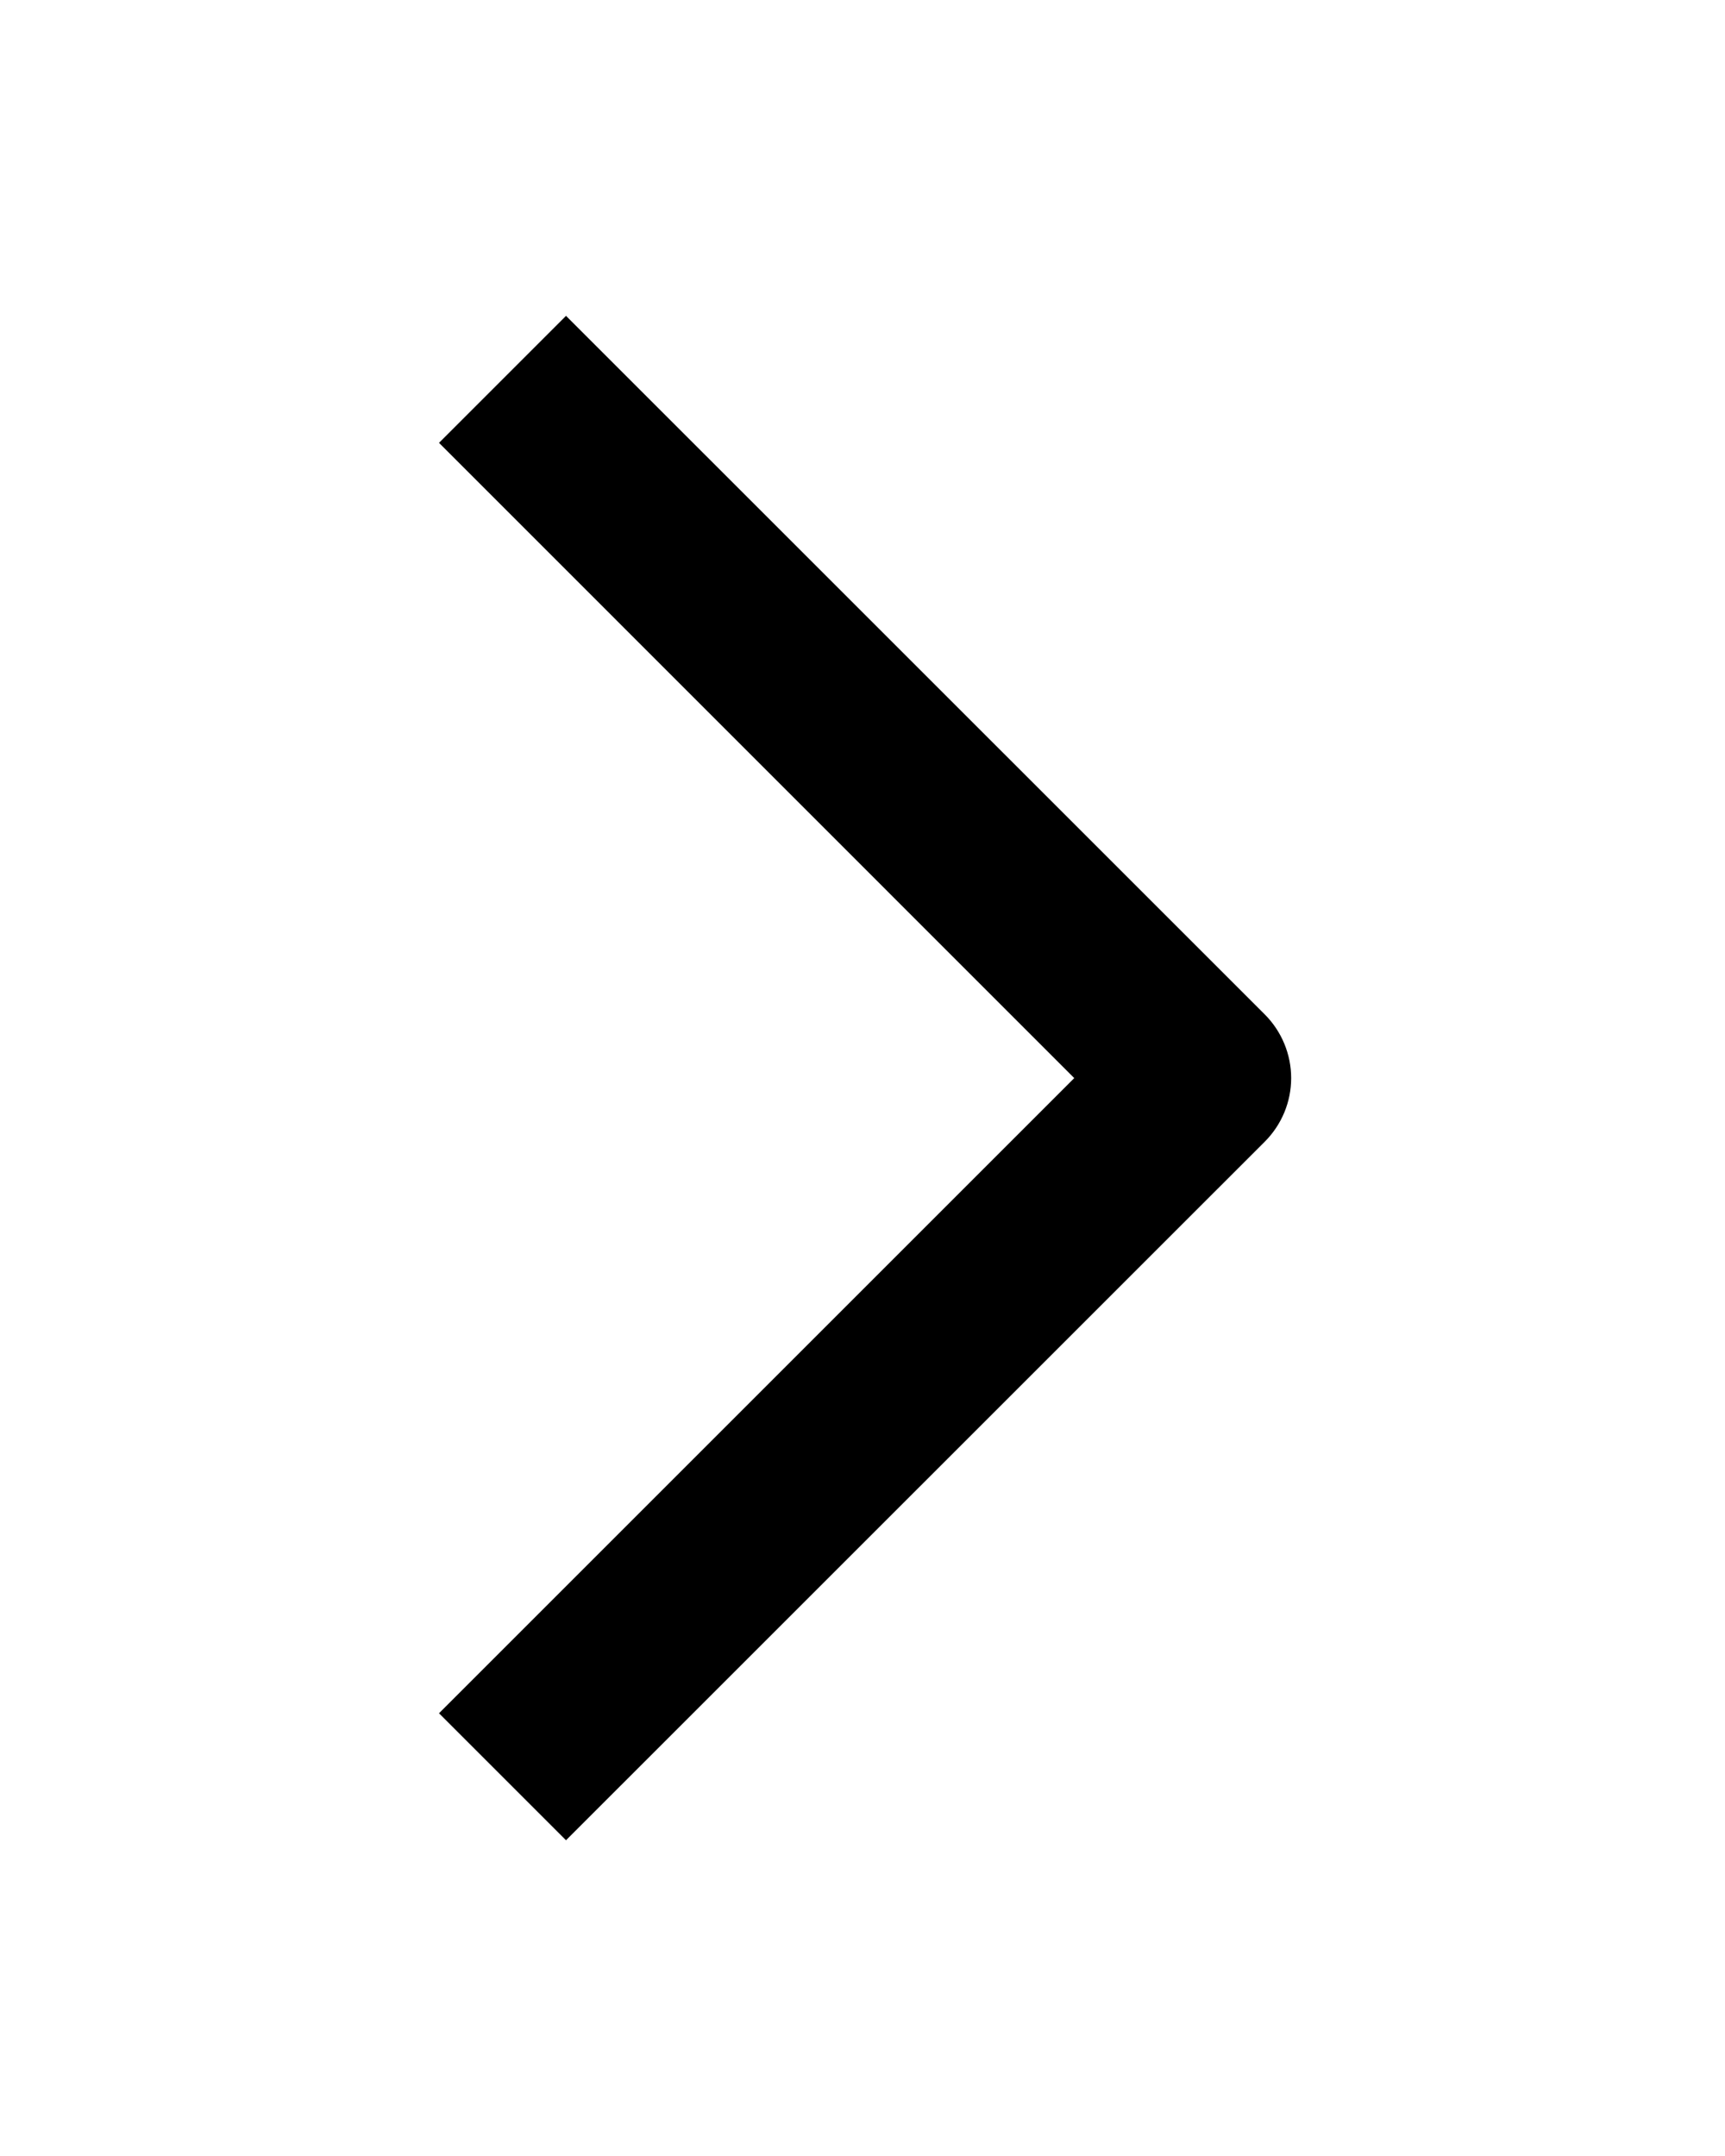 <svg width="16" height="20" viewBox="0 0 16 20" fill="none" xmlns="http://www.w3.org/2000/svg">
<path fill-rule="evenodd" clip-rule="evenodd" d="M9.964 10.001L4.072 15.893L5.25 17.071L11.732 10.59C11.888 10.433 11.976 10.222 11.976 10.001C11.976 9.78 11.888 9.568 11.732 9.411L5.25 2.93L4.072 4.108L9.964 10.001Z" fill="black"/>
</svg>
